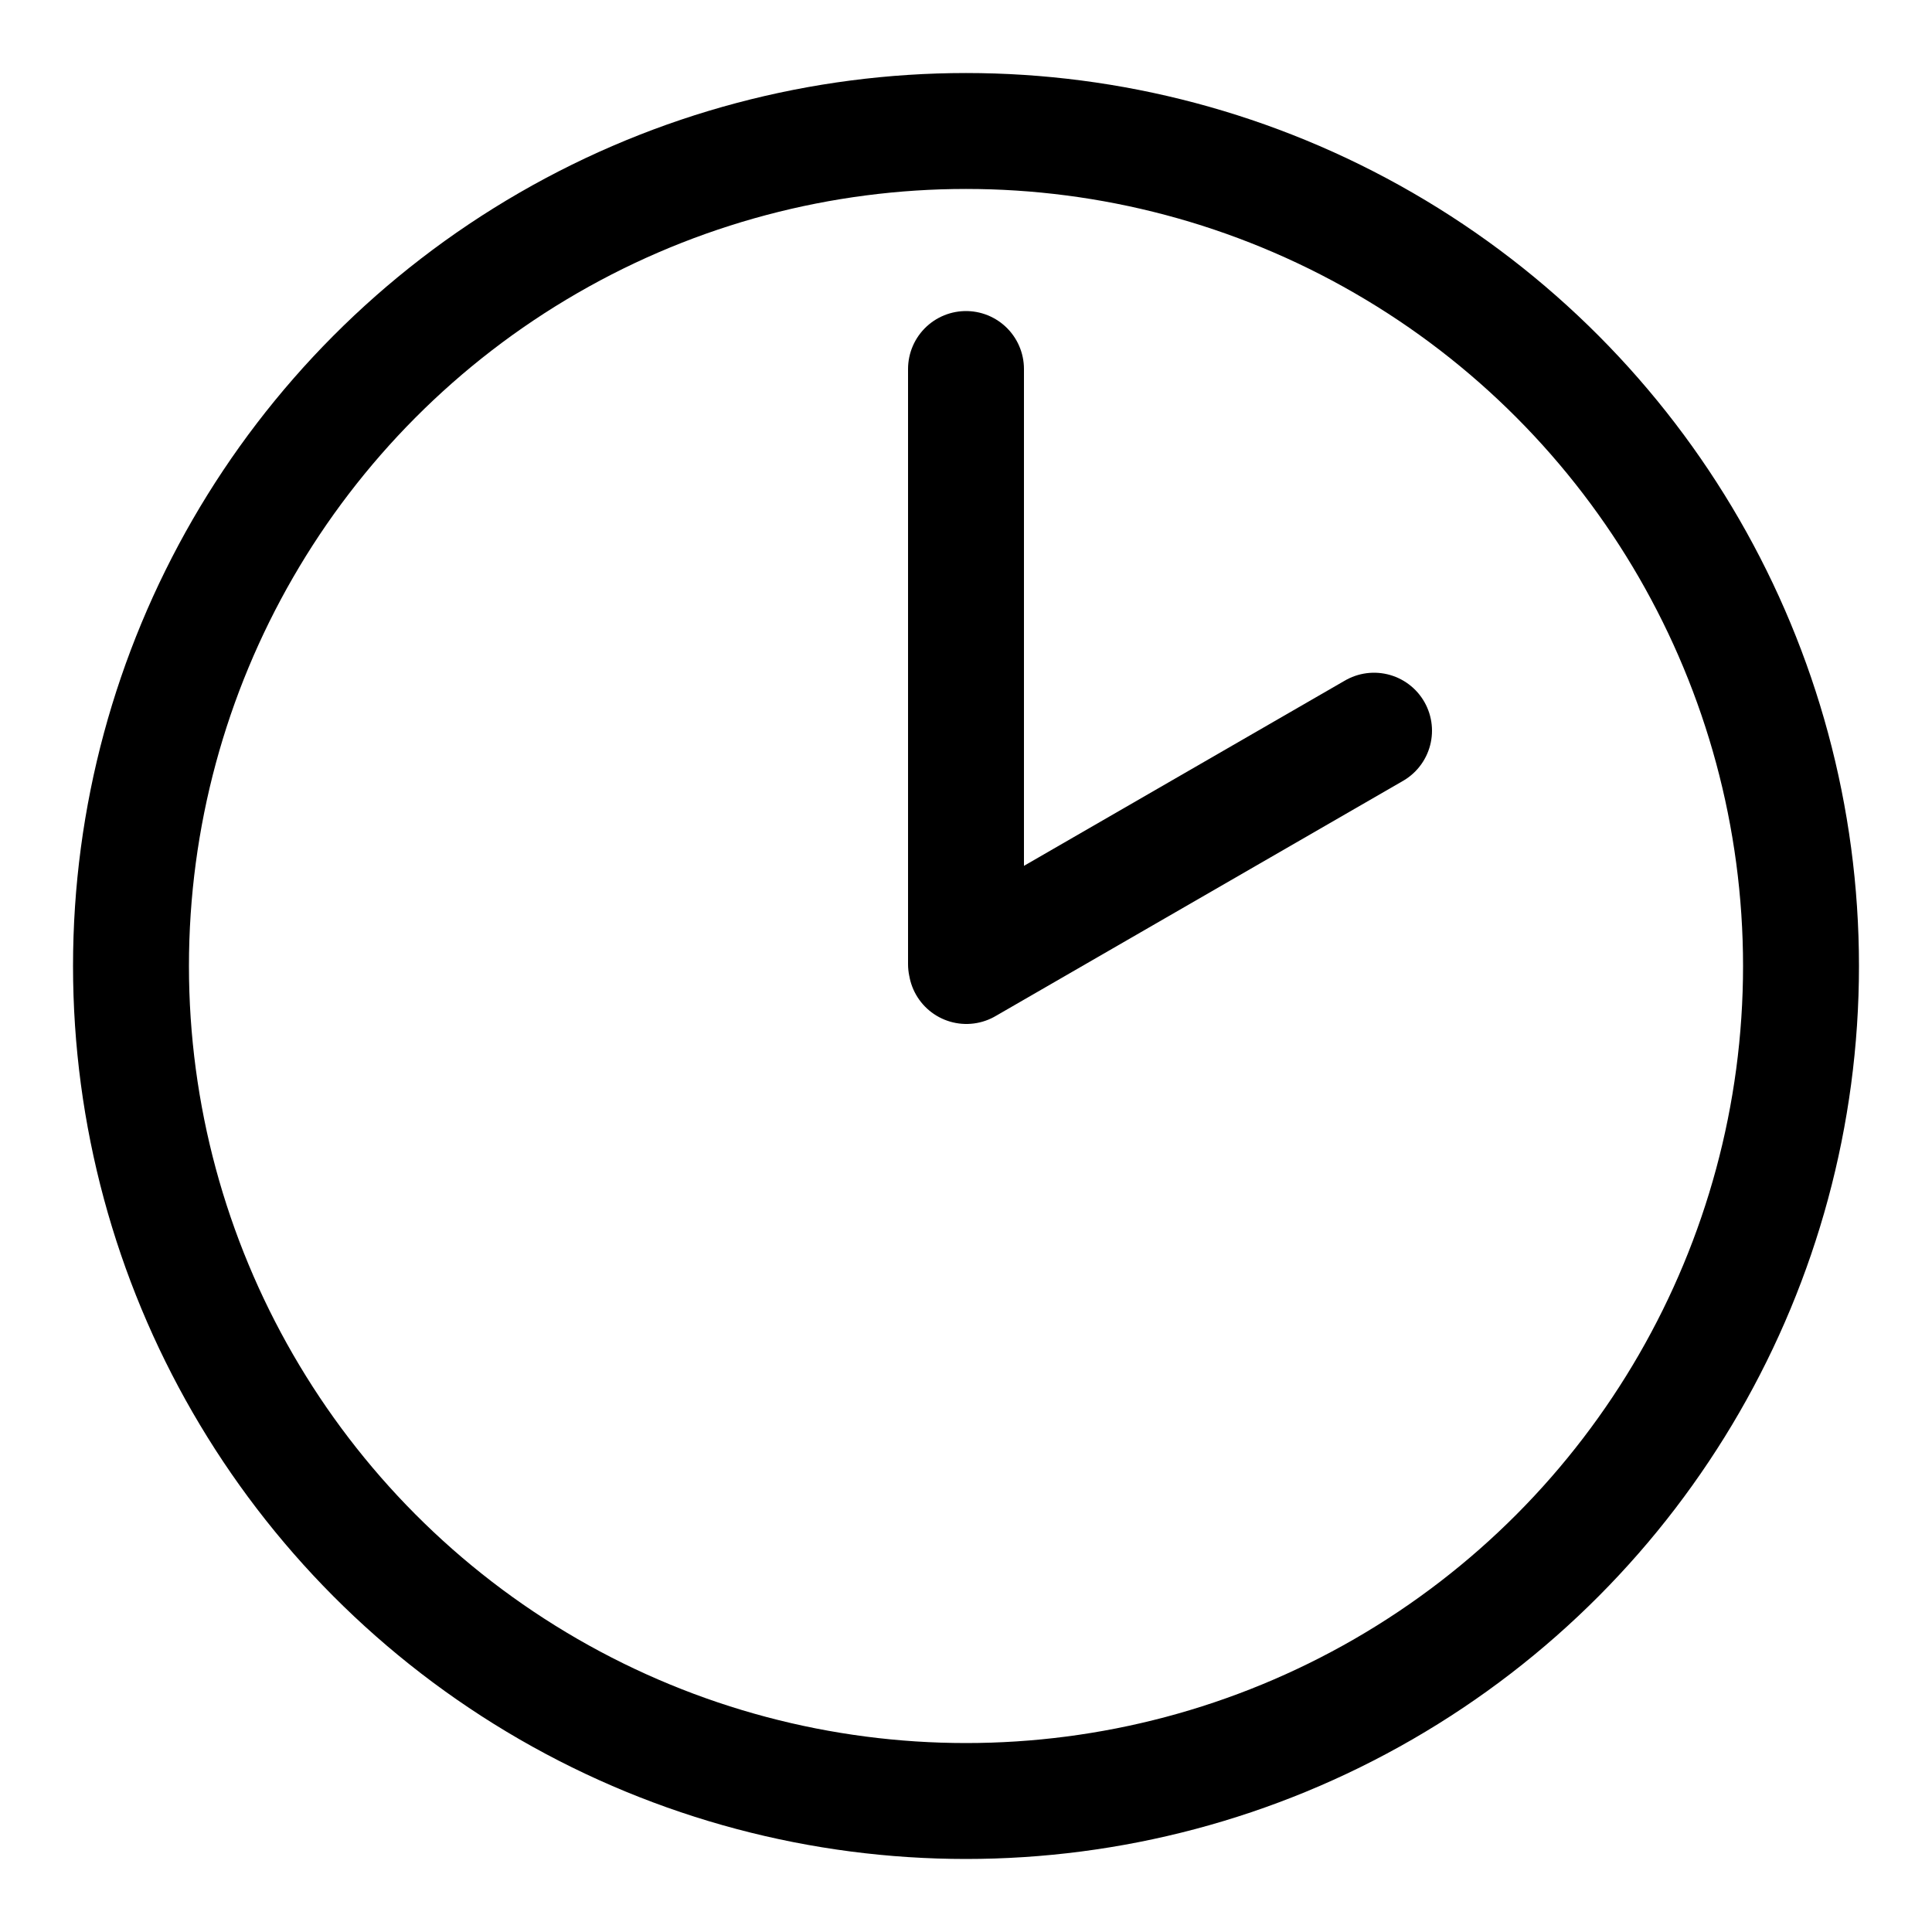<svg xmlns="http://www.w3.org/2000/svg" viewBox="0 0 100 100"><style>.st0,.st1{fill:none;stroke:#000;stroke-width:6;stroke-miterlimit:10}.st1{stroke-linecap:round}</style><circle class="st0" cx="50" cy="50" r="43.22"/><path class="st1" d="M50 49.9V19.1M50.02 50l21.1-12.18"/></svg>